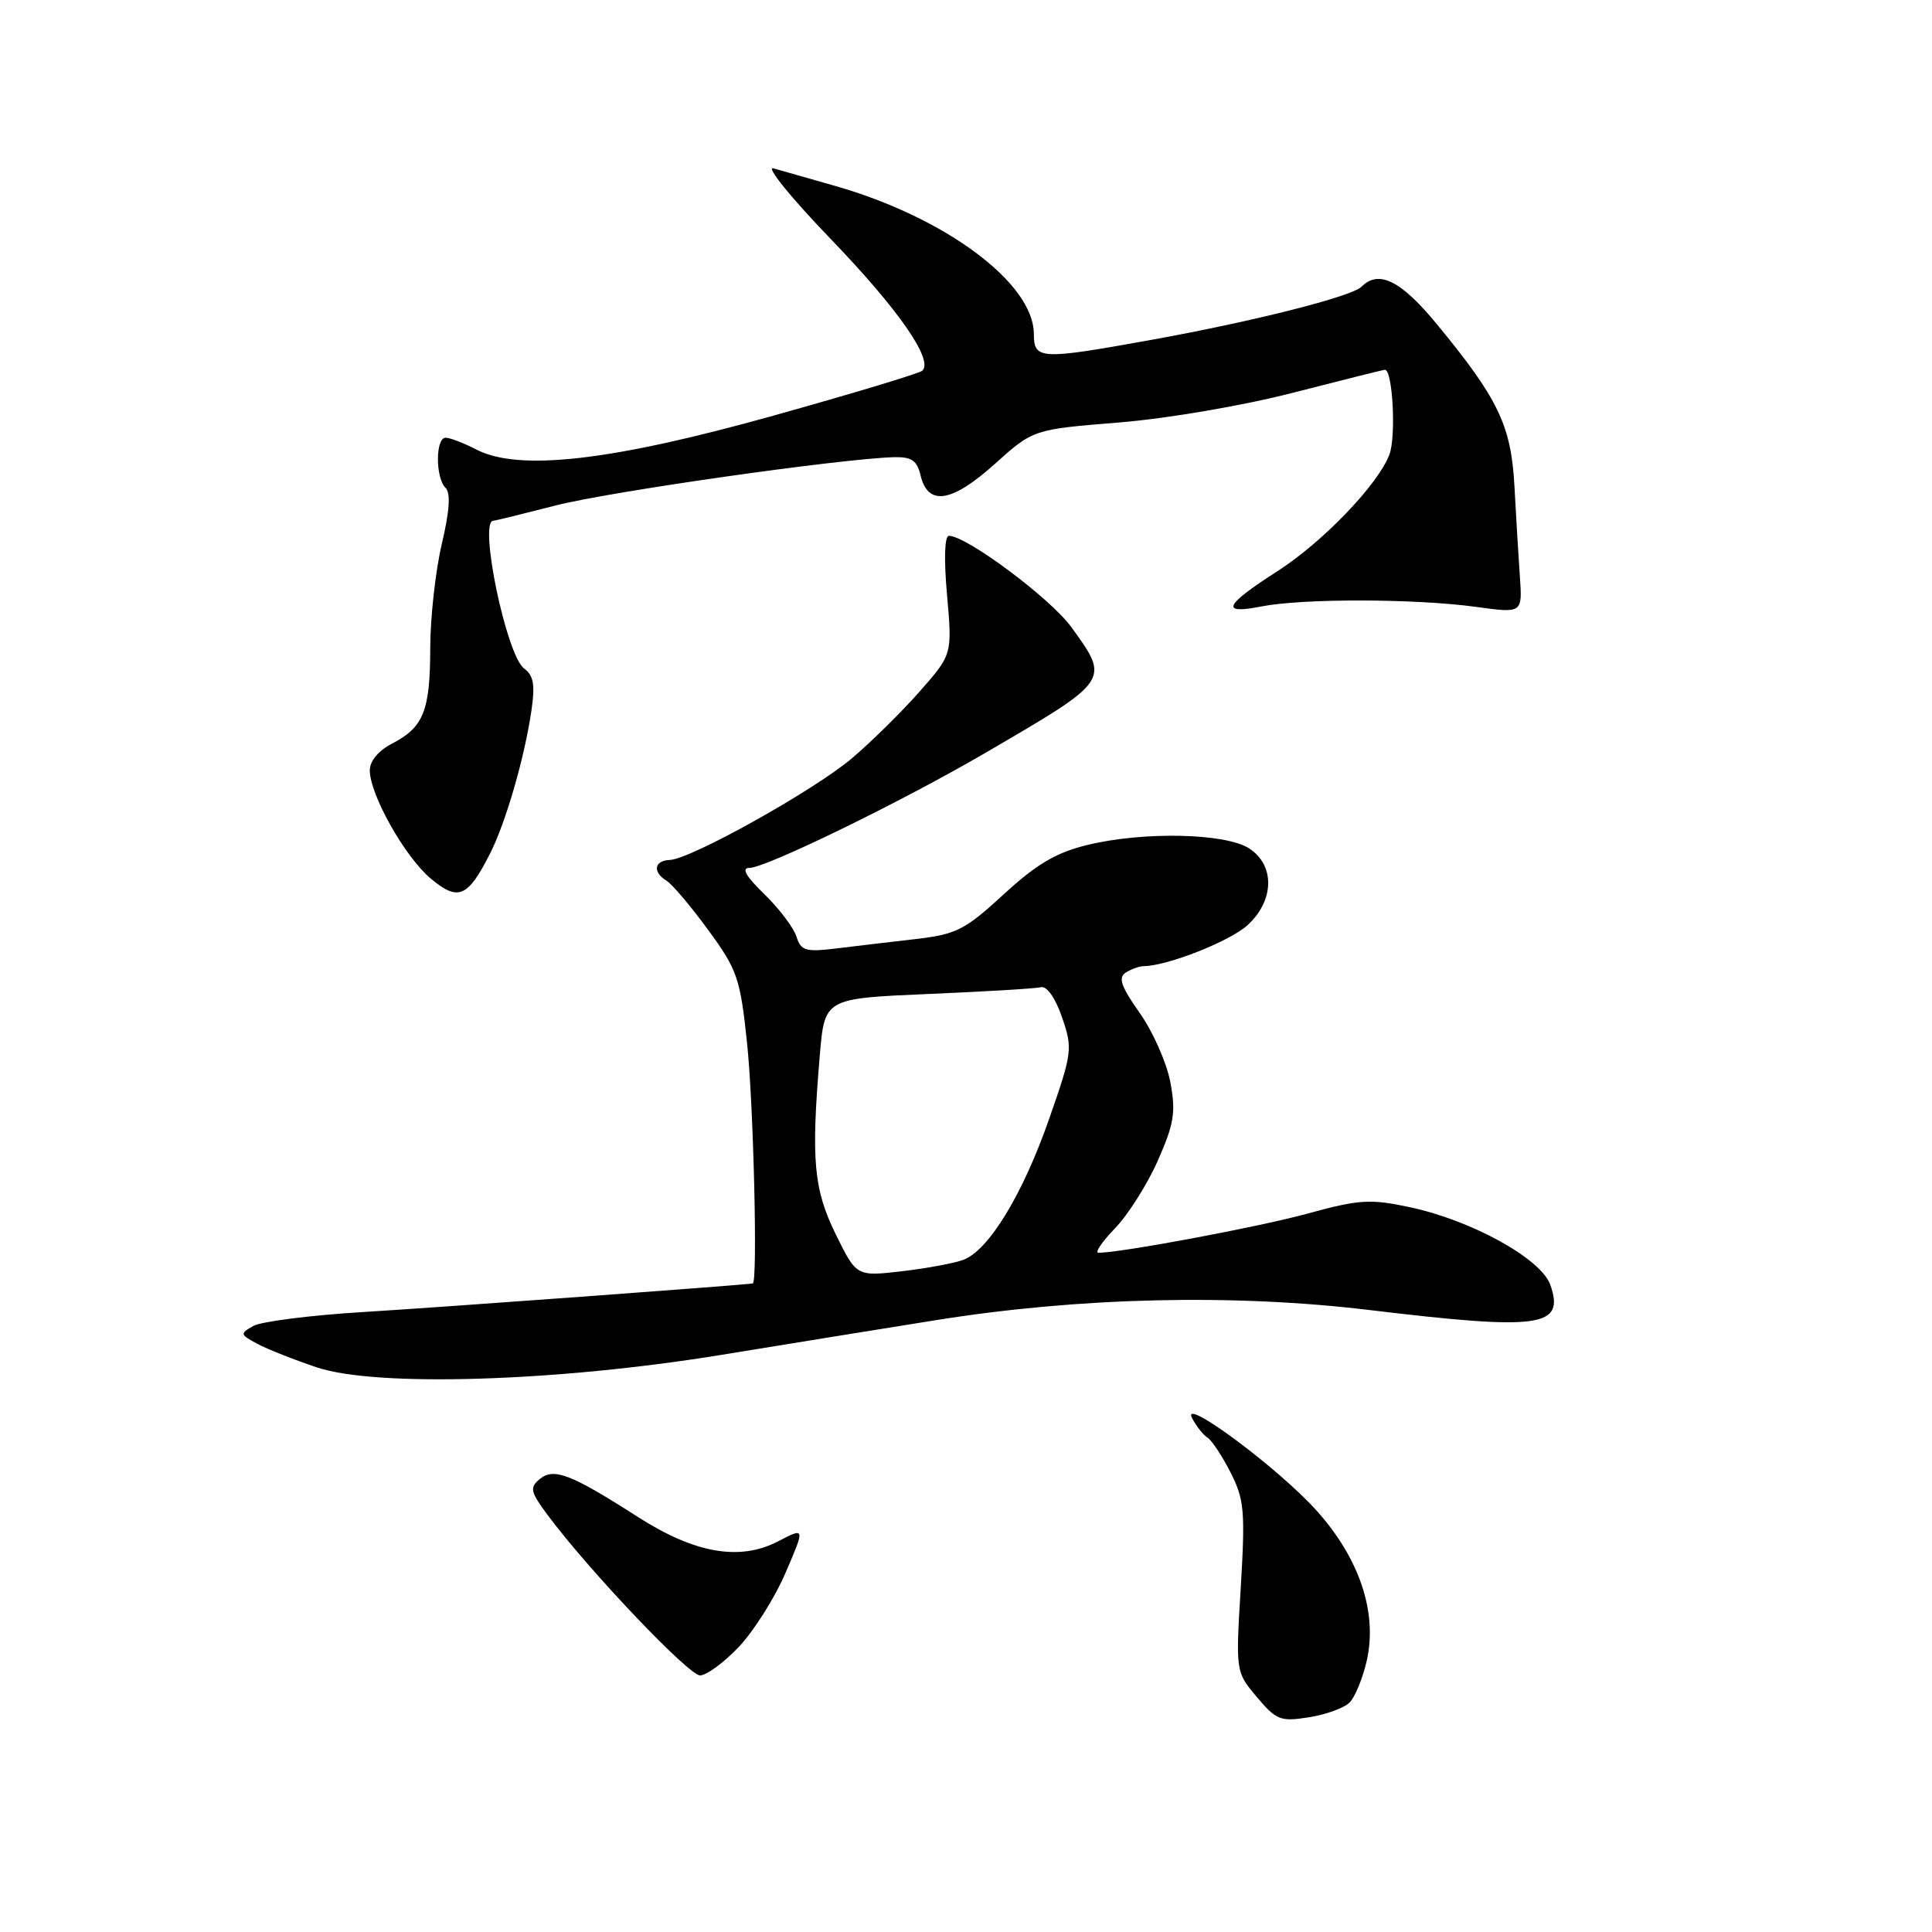 <?xml version="1.0" encoding="UTF-8" standalone="no"?>
<!DOCTYPE svg PUBLIC "-//W3C//DTD SVG 1.1//EN" "http://www.w3.org/Graphics/SVG/1.1/DTD/svg11.dtd" >
<svg xmlns="http://www.w3.org/2000/svg" xmlns:xlink="http://www.w3.org/1999/xlink" version="1.1" viewBox="0 0 256 256">
 <g >
 <path fill="currentColor"
d=" M 178.83 225.59 C 179.55 224.87 180.58 222.36 181.11 220.01 C 182.54 213.65 180.13 206.47 174.44 200.15 C 169.33 194.46 156.29 184.81 157.98 187.96 C 158.55 189.02 159.46 190.17 160.02 190.51 C 160.57 190.86 161.94 192.92 163.05 195.10 C 164.87 198.67 165.01 200.21 164.41 210.30 C 163.73 221.53 163.73 221.53 166.54 224.87 C 169.12 227.93 169.68 228.15 173.42 227.55 C 175.67 227.20 178.10 226.32 178.83 225.59 Z  M 97.90 218.22 C 99.88 216.13 102.67 211.72 104.09 208.40 C 106.69 202.37 106.69 202.37 103.09 204.24 C 98.01 206.88 92.04 205.83 84.50 200.99 C 75.64 195.31 73.38 194.44 71.51 195.99 C 70.14 197.13 70.27 197.68 72.67 200.89 C 78.15 208.22 91.26 222.00 92.76 222.00 C 93.61 222.00 95.93 220.30 97.90 218.22 Z  M 95.50 179.54 C 104.30 178.10 117.12 176.03 124.00 174.93 C 142.98 171.89 163.45 171.41 181.50 173.59 C 204.14 176.31 207.38 175.86 205.43 170.26 C 204.22 166.79 195.01 161.70 186.77 159.95 C 181.54 158.84 180.10 158.93 173.21 160.82 C 166.68 162.60 148.62 165.98 145.55 166.00 C 145.03 166.00 146.02 164.54 147.75 162.75 C 149.48 160.96 152.03 156.93 153.42 153.78 C 155.58 148.89 155.82 147.38 155.08 143.41 C 154.60 140.85 152.78 136.72 151.03 134.24 C 148.54 130.71 148.13 129.53 149.17 128.87 C 149.90 128.41 150.98 128.02 151.57 128.02 C 154.76 127.97 163.05 124.69 165.35 122.55 C 168.86 119.30 168.95 114.67 165.54 112.43 C 162.42 110.39 151.53 110.15 144.09 111.96 C 139.94 112.97 137.36 114.49 133.00 118.50 C 127.88 123.21 126.72 123.80 121.41 124.42 C 118.16 124.79 113.41 125.36 110.85 125.67 C 106.73 126.17 106.13 125.99 105.53 124.09 C 105.15 122.91 103.24 120.39 101.27 118.47 C 98.82 116.09 98.20 115.00 99.31 115.00 C 101.48 115.00 119.40 106.27 130.55 99.77 C 147.19 90.07 147.10 90.20 141.96 83.10 C 139.21 79.30 128.08 71.00 125.74 71.00 C 125.16 71.00 125.06 74.08 125.49 78.86 C 126.18 86.72 126.18 86.72 121.84 91.65 C 119.45 94.36 115.41 98.34 112.87 100.49 C 107.75 104.80 91.50 113.86 88.75 113.95 C 86.68 114.01 86.44 115.56 88.32 116.70 C 89.05 117.14 91.53 120.07 93.83 123.21 C 97.71 128.52 98.08 129.59 98.99 138.21 C 99.85 146.41 100.41 169.91 99.75 170.06 C 98.91 170.25 58.37 173.23 47.99 173.86 C 41.12 174.28 34.63 175.11 33.58 175.69 C 31.77 176.71 31.79 176.82 34.09 178.06 C 35.42 178.77 38.98 180.18 42.00 181.19 C 49.86 183.82 73.76 183.08 95.50 179.54 Z  M 64.95 113.07 C 67.04 108.92 69.51 100.38 70.42 94.13 C 70.92 90.74 70.70 89.50 69.45 88.58 C 67.10 86.87 63.39 69.00 65.37 69.00 C 65.58 69.00 69.29 68.09 73.62 66.98 C 80.78 65.14 111.29 60.79 118.44 60.58 C 120.79 60.52 121.51 61.01 121.98 63.00 C 122.96 67.09 126.10 66.61 131.79 61.50 C 136.90 56.90 136.90 56.90 148.29 55.98 C 154.75 55.45 164.76 53.74 171.41 52.02 C 177.86 50.36 183.30 49.00 183.51 49.00 C 184.54 49.00 185.01 57.86 184.10 60.24 C 182.59 64.21 175.31 71.79 169.32 75.65 C 162.20 80.22 161.63 81.44 167.12 80.36 C 172.61 79.28 187.56 79.31 195.62 80.42 C 201.73 81.26 201.73 81.26 201.39 76.38 C 201.20 73.70 200.88 68.30 200.67 64.40 C 200.24 56.39 198.53 52.83 190.38 42.94 C 185.62 37.16 182.69 35.71 180.41 37.99 C 179.10 39.30 166.09 42.59 152.58 45.03 C 137.80 47.70 137.00 47.66 136.99 44.25 C 136.98 37.50 125.18 28.74 110.50 24.59 C 107.20 23.65 103.60 22.63 102.50 22.31 C 101.40 22.00 104.79 26.18 110.03 31.62 C 119.05 40.98 123.75 47.74 122.20 49.13 C 121.81 49.48 112.95 52.15 102.50 55.07 C 80.98 61.09 68.76 62.48 63.13 59.57 C 61.46 58.71 59.63 58.00 59.05 58.00 C 57.70 58.00 57.68 63.28 59.03 64.63 C 59.73 65.33 59.58 67.68 58.54 72.08 C 57.71 75.61 57.02 81.79 57.01 85.82 C 57.00 94.19 56.13 96.36 51.97 98.52 C 50.17 99.44 49.00 100.84 49.00 102.06 C 49.00 105.28 53.63 113.51 57.06 116.40 C 60.71 119.47 61.98 118.94 64.95 113.07 Z  M 110.74 163.55 C 107.80 157.55 107.46 153.70 108.63 139.80 C 109.27 132.30 109.27 132.30 122.95 131.71 C 130.47 131.39 137.21 130.99 137.94 130.81 C 138.72 130.63 139.85 132.25 140.73 134.81 C 142.15 138.96 142.09 139.46 139.02 148.25 C 135.53 158.26 131.02 165.66 127.66 166.93 C 126.47 167.38 122.80 168.06 119.49 168.45 C 113.49 169.14 113.49 169.14 110.74 163.55 Z "/>
</g>
</svg>